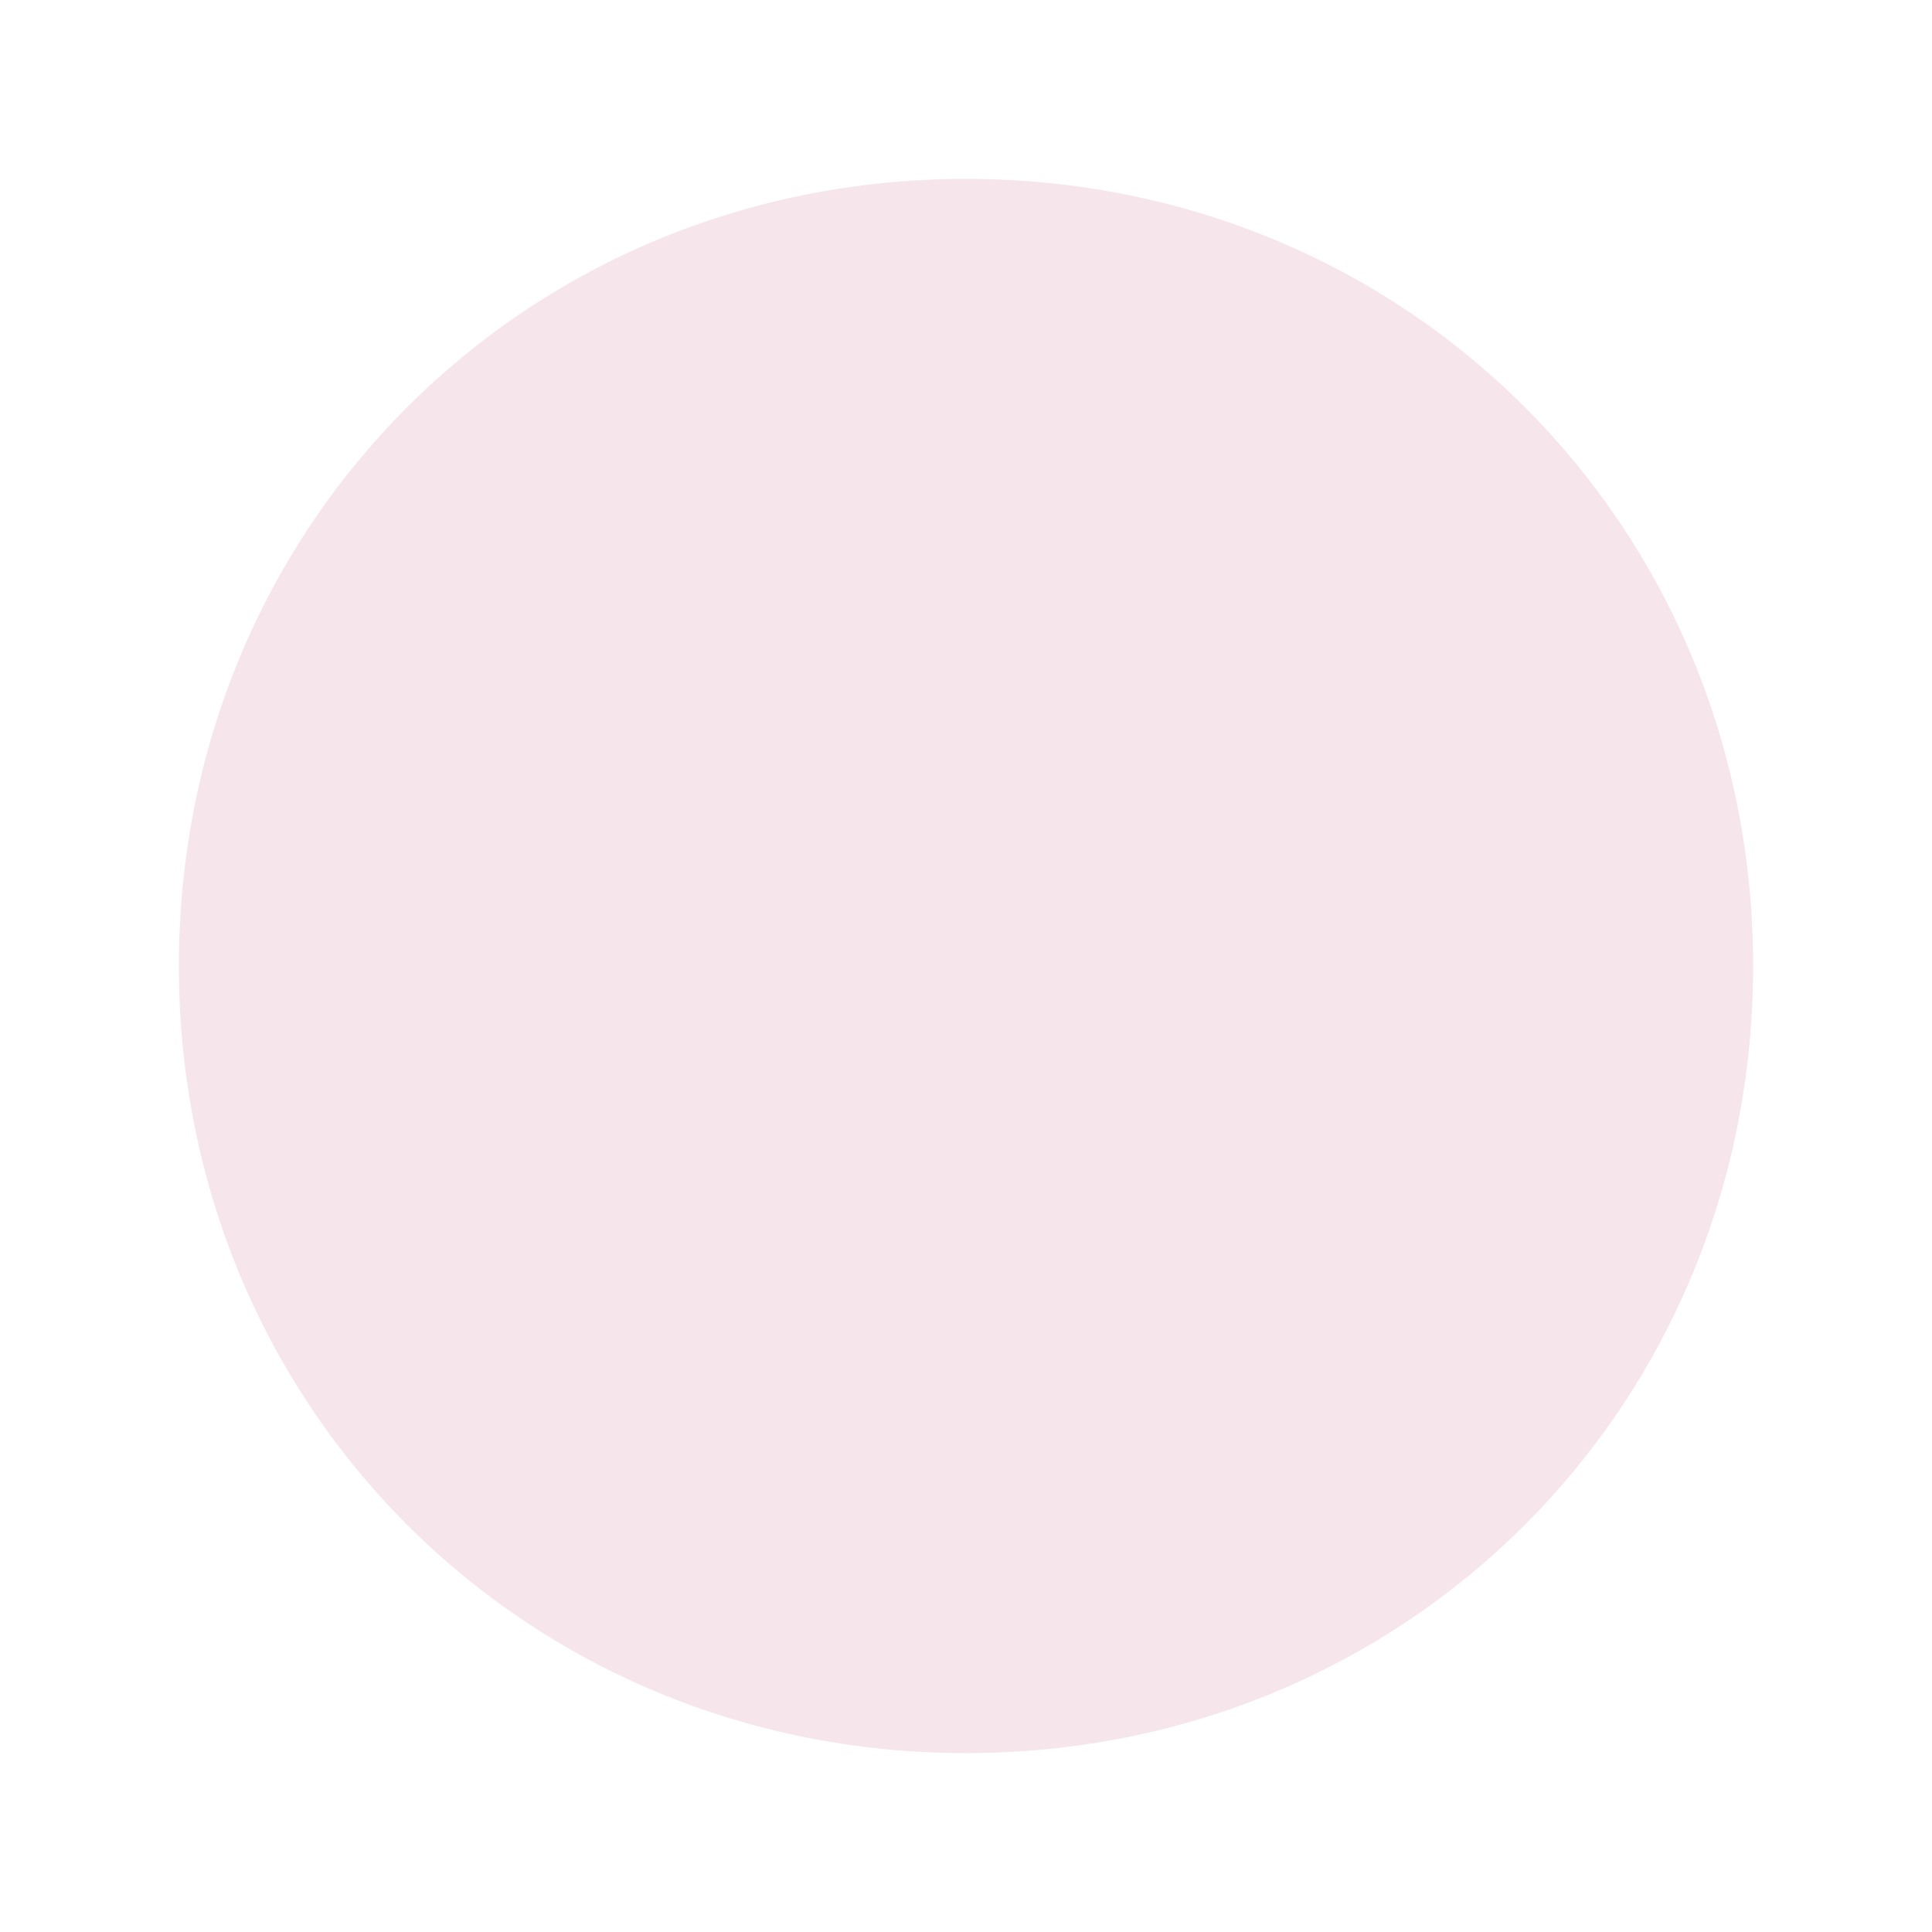 ﻿<?xml version="1.0" encoding="utf-8"?>
<svg version="1.1" xmlns:xlink="http://www.w3.org/1999/xlink" width="54px" height="54px" xmlns="http://www.w3.org/2000/svg">
  <defs>
    <pattern id="BGPattern" patternUnits="userSpaceOnUse" alignment="0 0" imageRepeat="None" />
    <mask fill="white" id="Clip1142">
      <path d="M 0 22  C 0 9.68  9.68 0  22 0  C 34.32 0  44 9.68  44 22  C 44 34.32  34.32 44  22 44  C 9.68 44  0 34.32  0 22  Z " fill-rule="evenodd" />
    </mask>
  </defs>
  <g transform="matrix(1 0 0 1 -373 -2 )">
    <path d="M 0 22  C 0 9.68  9.68 0  22 0  C 34.32 0  44 9.68  44 22  C 44 34.32  34.32 44  22 44  C 9.68 44  0 34.32  0 22  Z " fill-rule="nonzero" fill="rgba(246, 230, 235, 1)" stroke="none" transform="matrix(1 0 0 1 378 7 )" class="fill" />
    <path d="M 0 22  C 0 9.68  9.68 0  22 0  C 34.32 0  44 9.68  44 22  C 44 34.32  34.32 44  22 44  C 9.68 44  0 34.32  0 22  Z " stroke-width="0" stroke-dasharray="0" stroke="rgba(240, 246, 255, 1)" fill="none" transform="matrix(1 0 0 1 378 7 )" class="stroke" mask="url(#Clip1142)" />
  </g>
  <style>svg { filter: drop-shadow(0px 0px 2.5px rgba(255, 255, 255, 0.349)); }</style>
</svg>